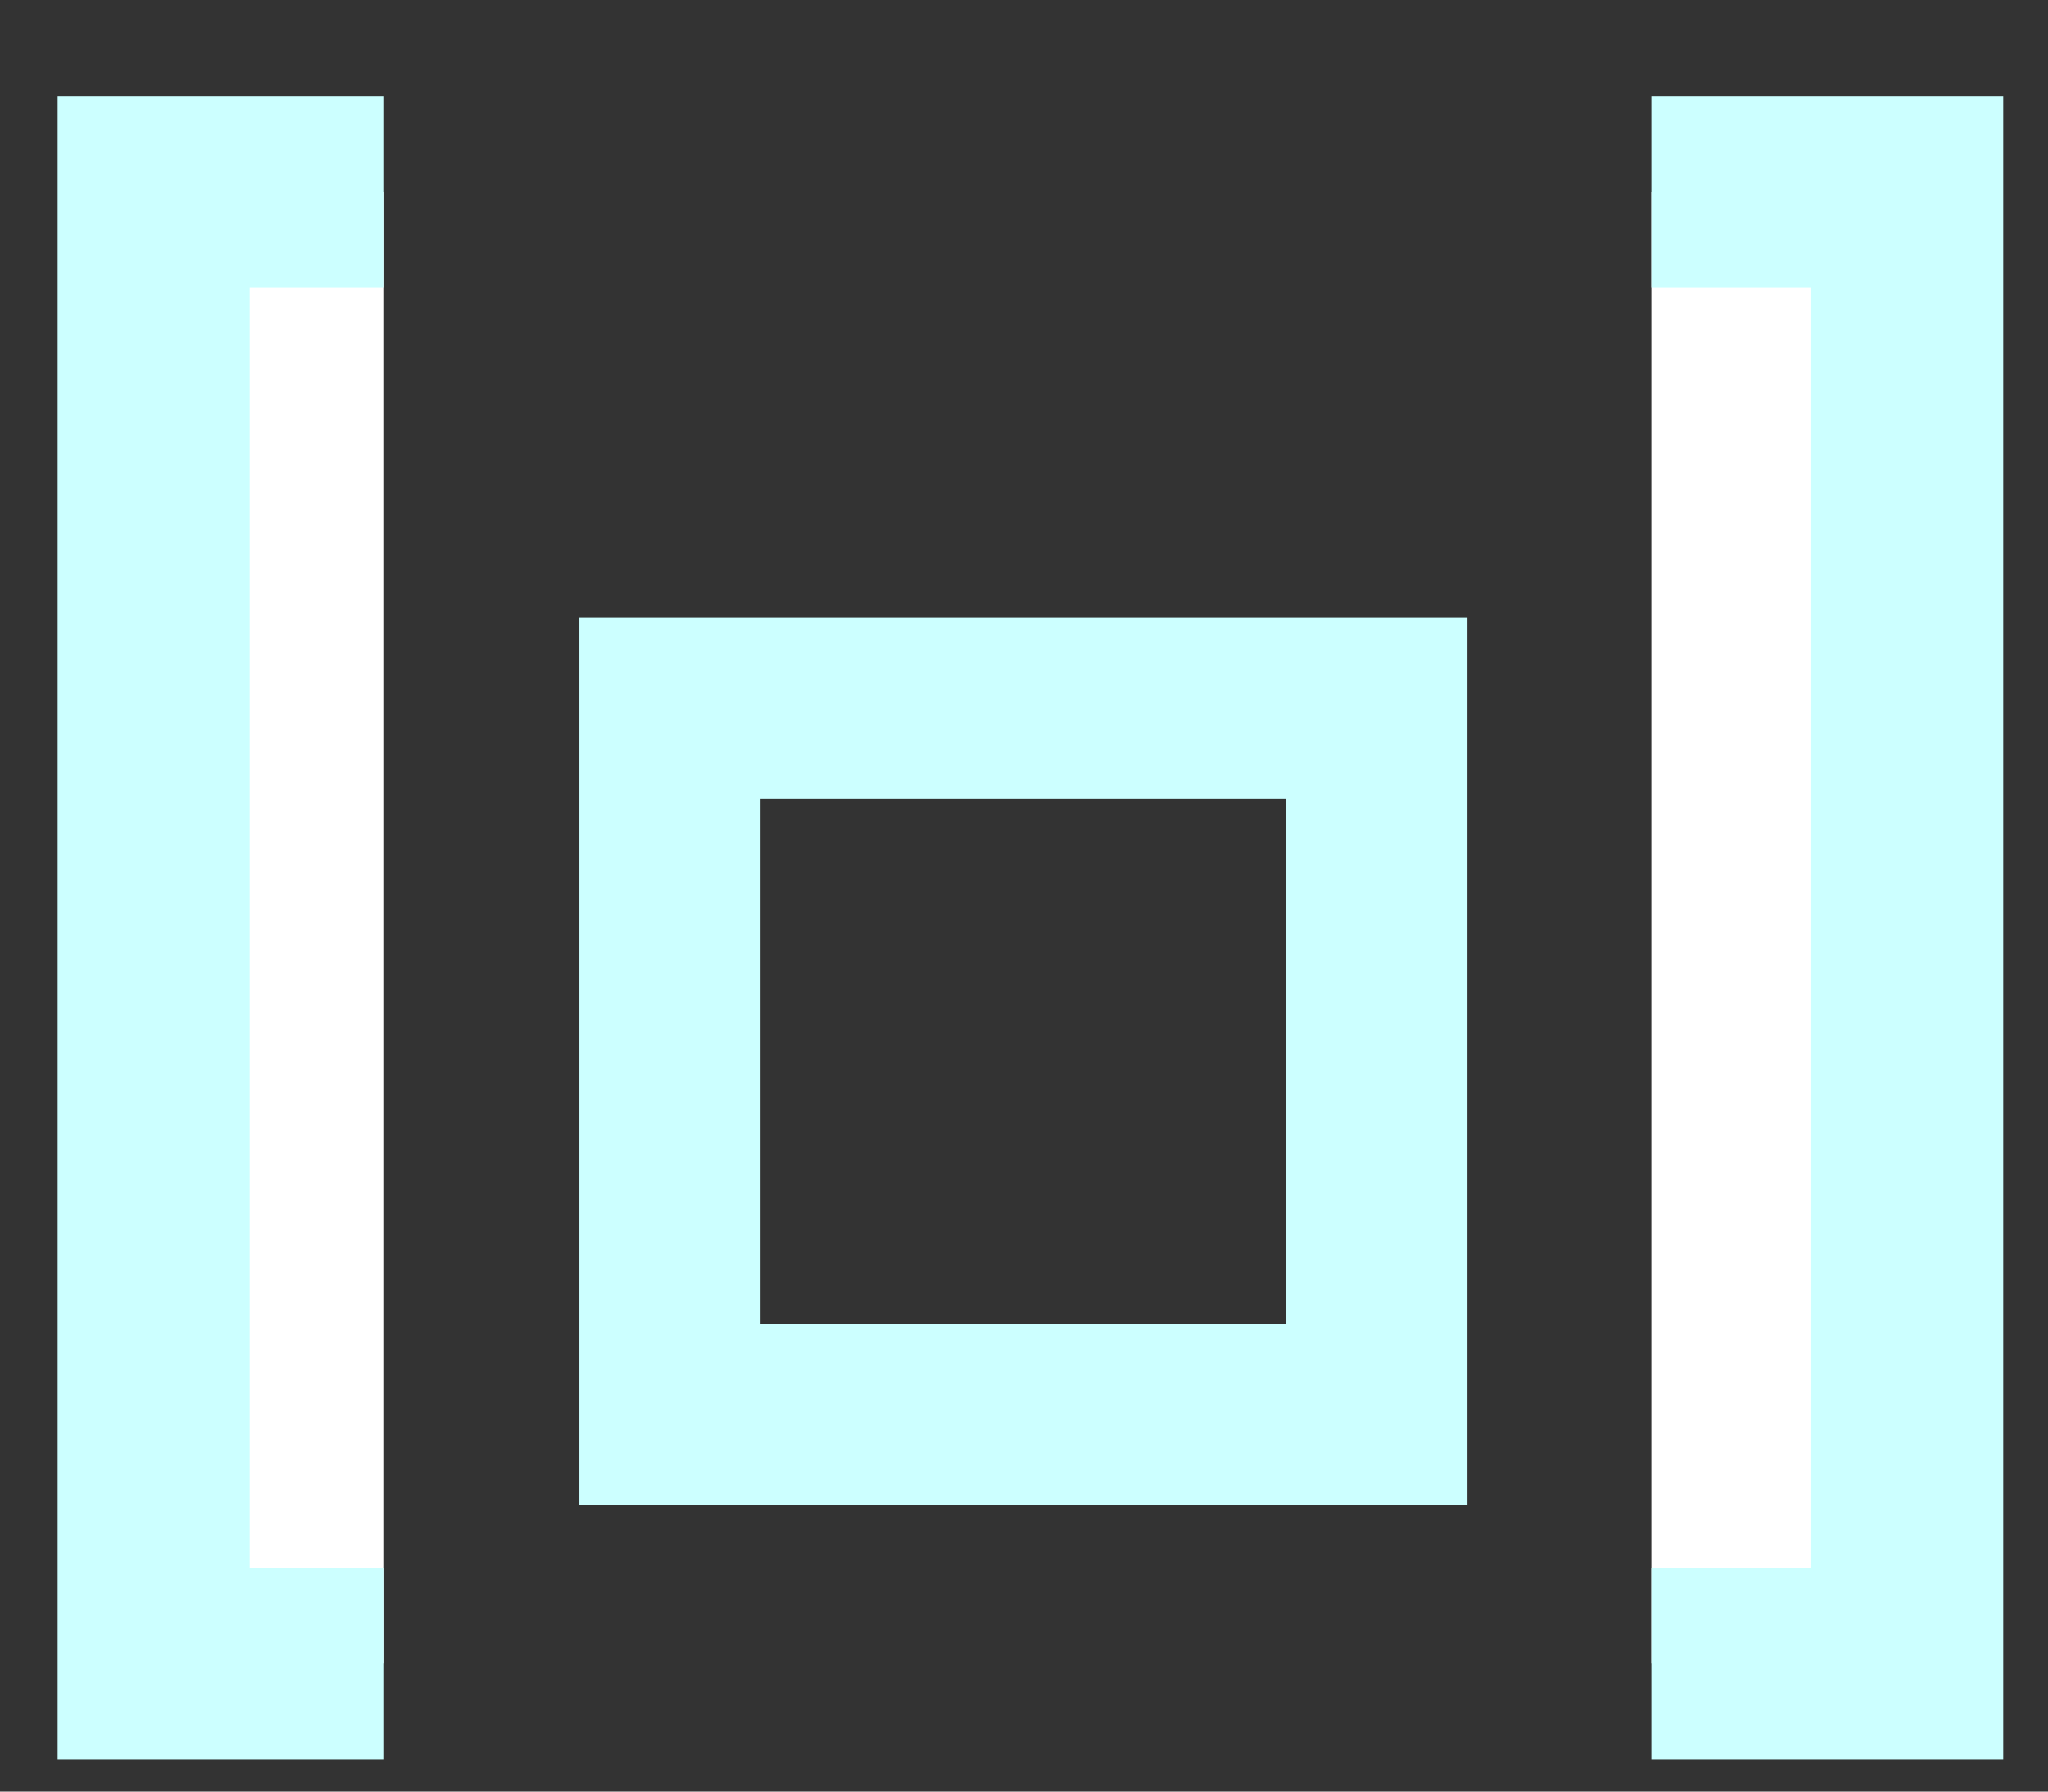 <svg
    xmlns="http://www.w3.org/2000/svg"
    viewBox="0 0 160 140"
    id="vector">
    <rect x="0" y="0" width="160" height="140" fill="#333333" stroke="none"/>
    <path
        id="path"
        d="M 50.25 53.23 L 109.63 53.23 L 109.63 112.62 L 50.25 112.62 L 50.25 53.23 Z M 54.4 57.39 L 54.4 108.46 L 105.48 108.46 L 105.48 57.39 L 54.4 57.39 Z"
        fill="#ffffff00"
        stroke="#ccffff"
        stroke-width="10"/>
    <path
        id="path_1"
        d="M 30 15 L 12 15 L 12 130 L 30 130"
        fill="#ffffff00"
        stroke="#ccffff"
        stroke-width="15"/>
    <path
        id="path_2"
        d="M 129 15 L 149 15 L 149 130 L 129 130"
        fill="#ffffff00"
        stroke="#ccffff"
        stroke-width="15"/>
</svg>
